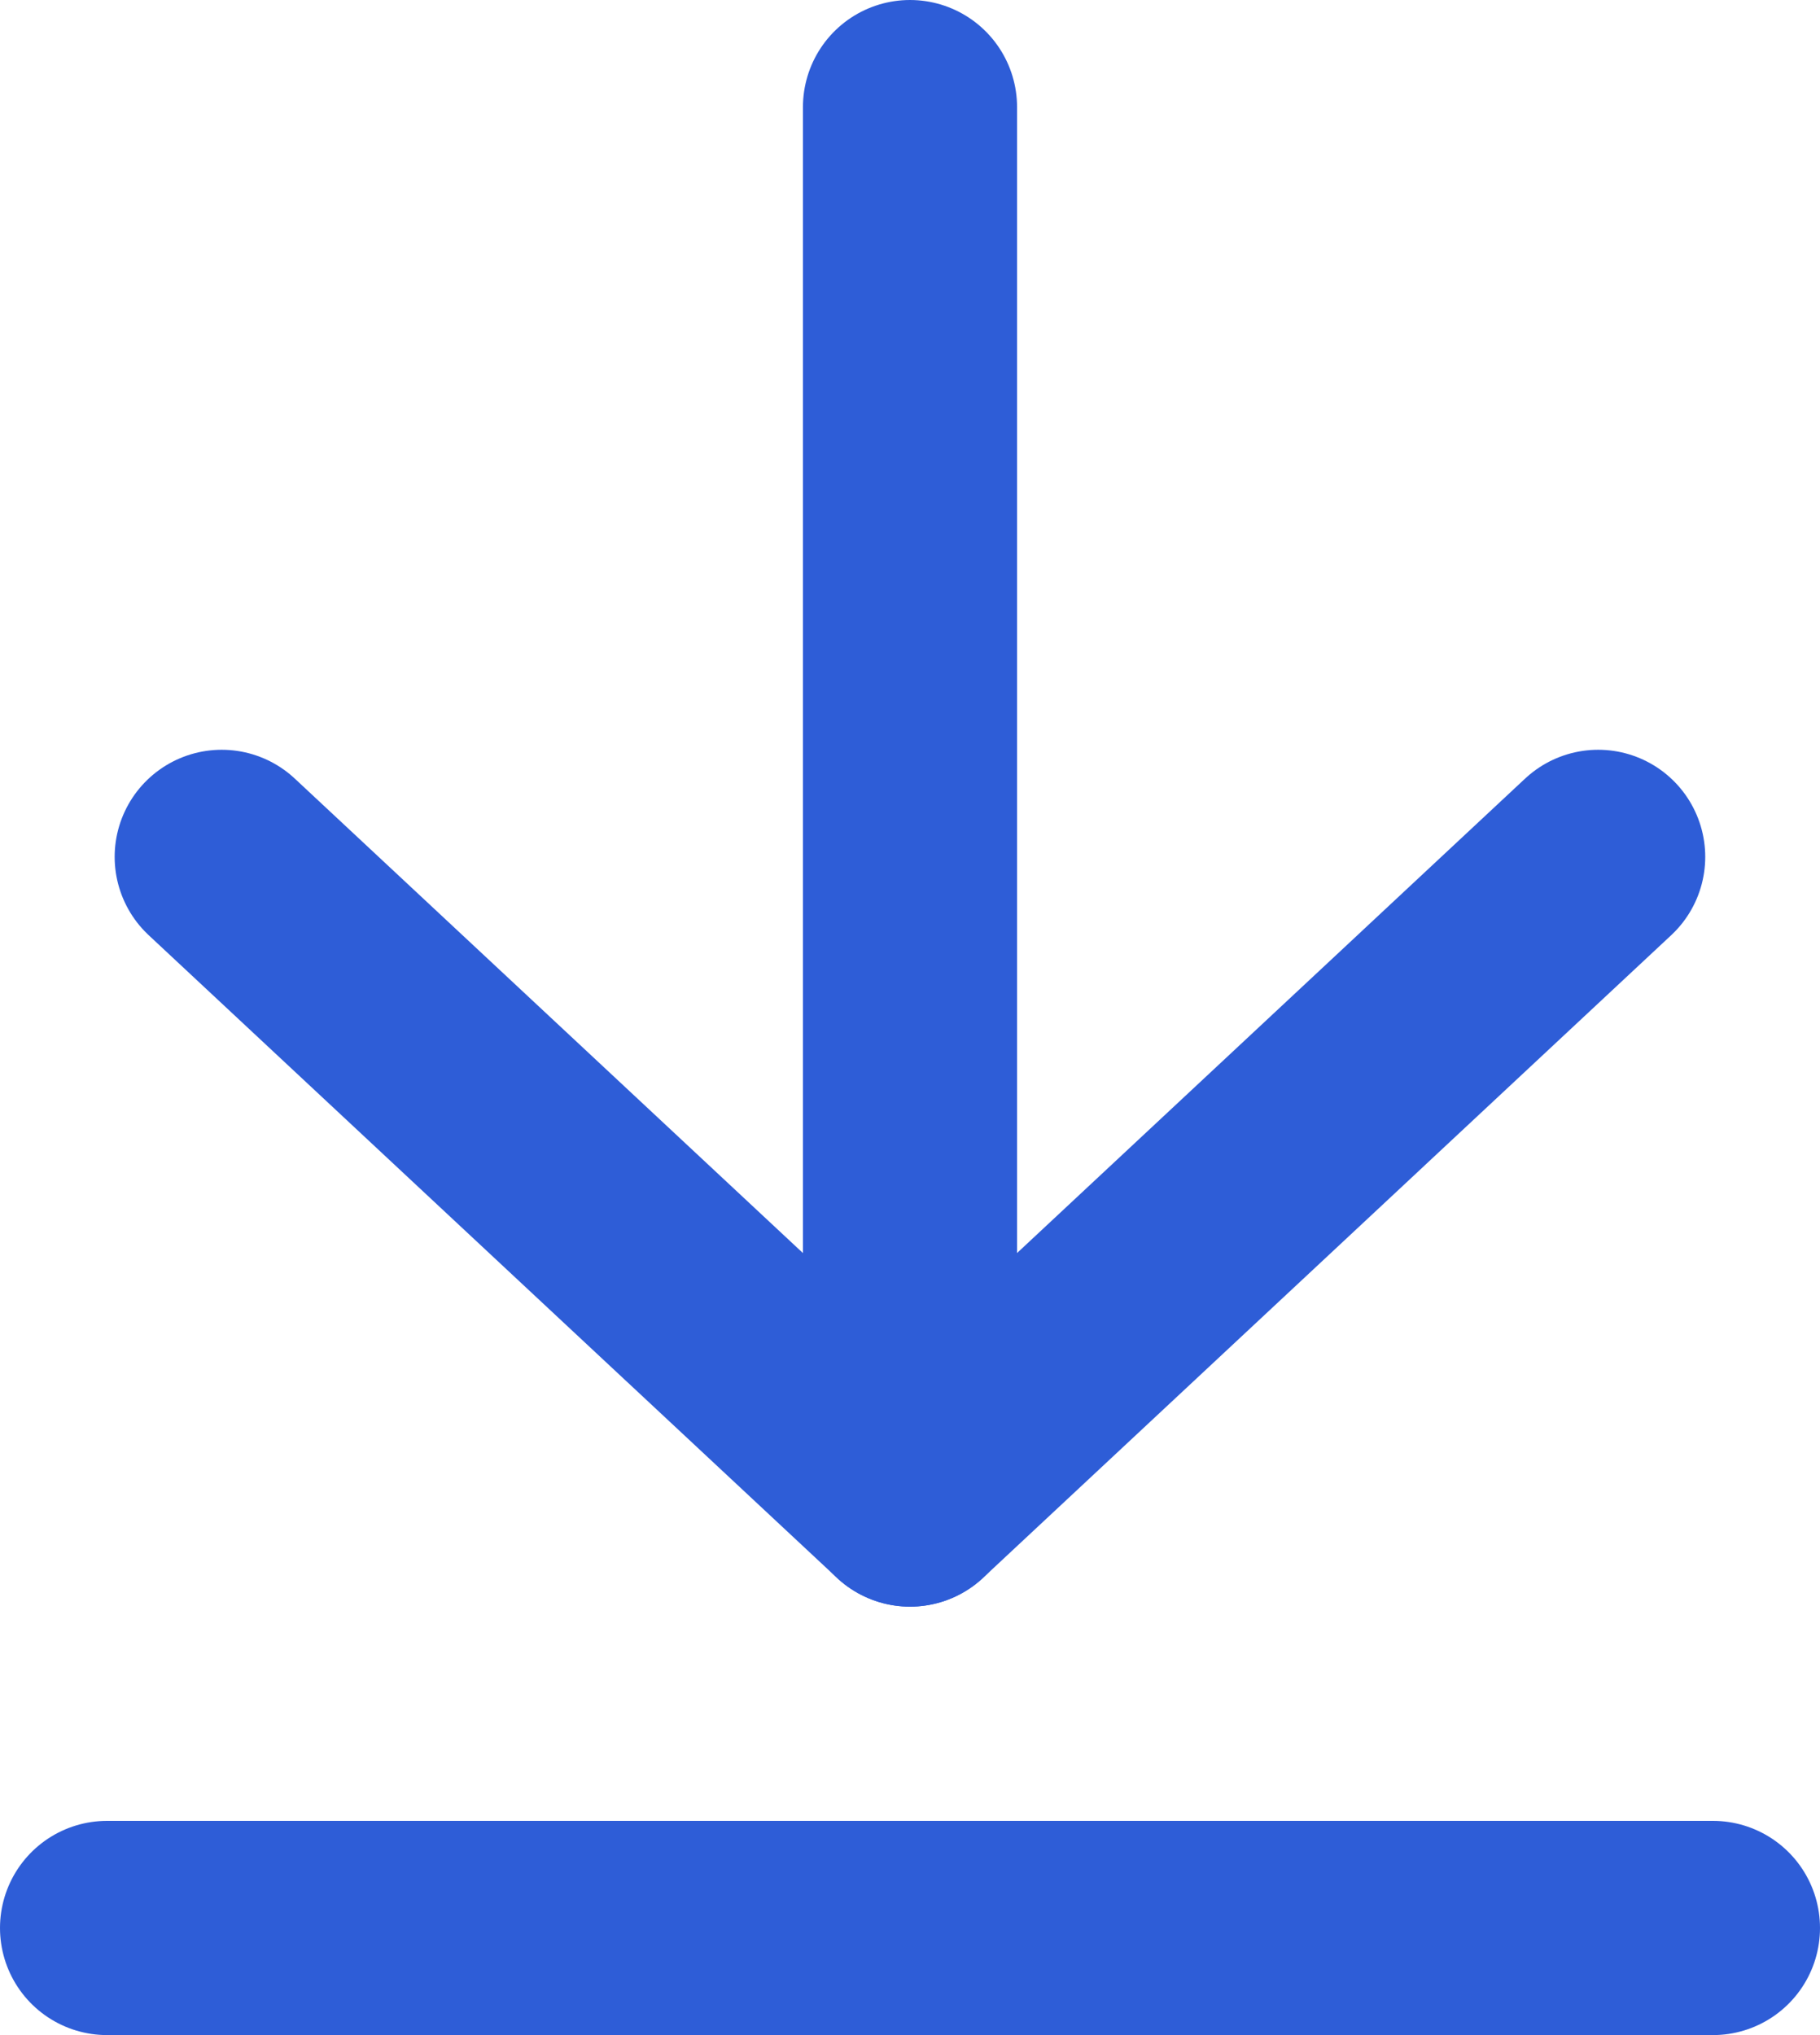 <svg width="17" height="19" viewBox="0 0 17 19" fill="none" xmlns="http://www.w3.org/2000/svg">
<g id="Group 53">
<path id="Vector 2" d="M2.071 8L8.5 14L14.928 8" stroke="#2E5DD7" stroke-width="2" stroke-linecap="round" stroke-linejoin="round"/>
<path id="Line 64" d="M8.5 1V14" stroke="#2E5DD7" stroke-width="2" stroke-linecap="round"/>
<path id="Line 65" d="M16 18H1" stroke="#2E5DD7" stroke-width="2" stroke-linecap="round"/>
</g>
</svg>
